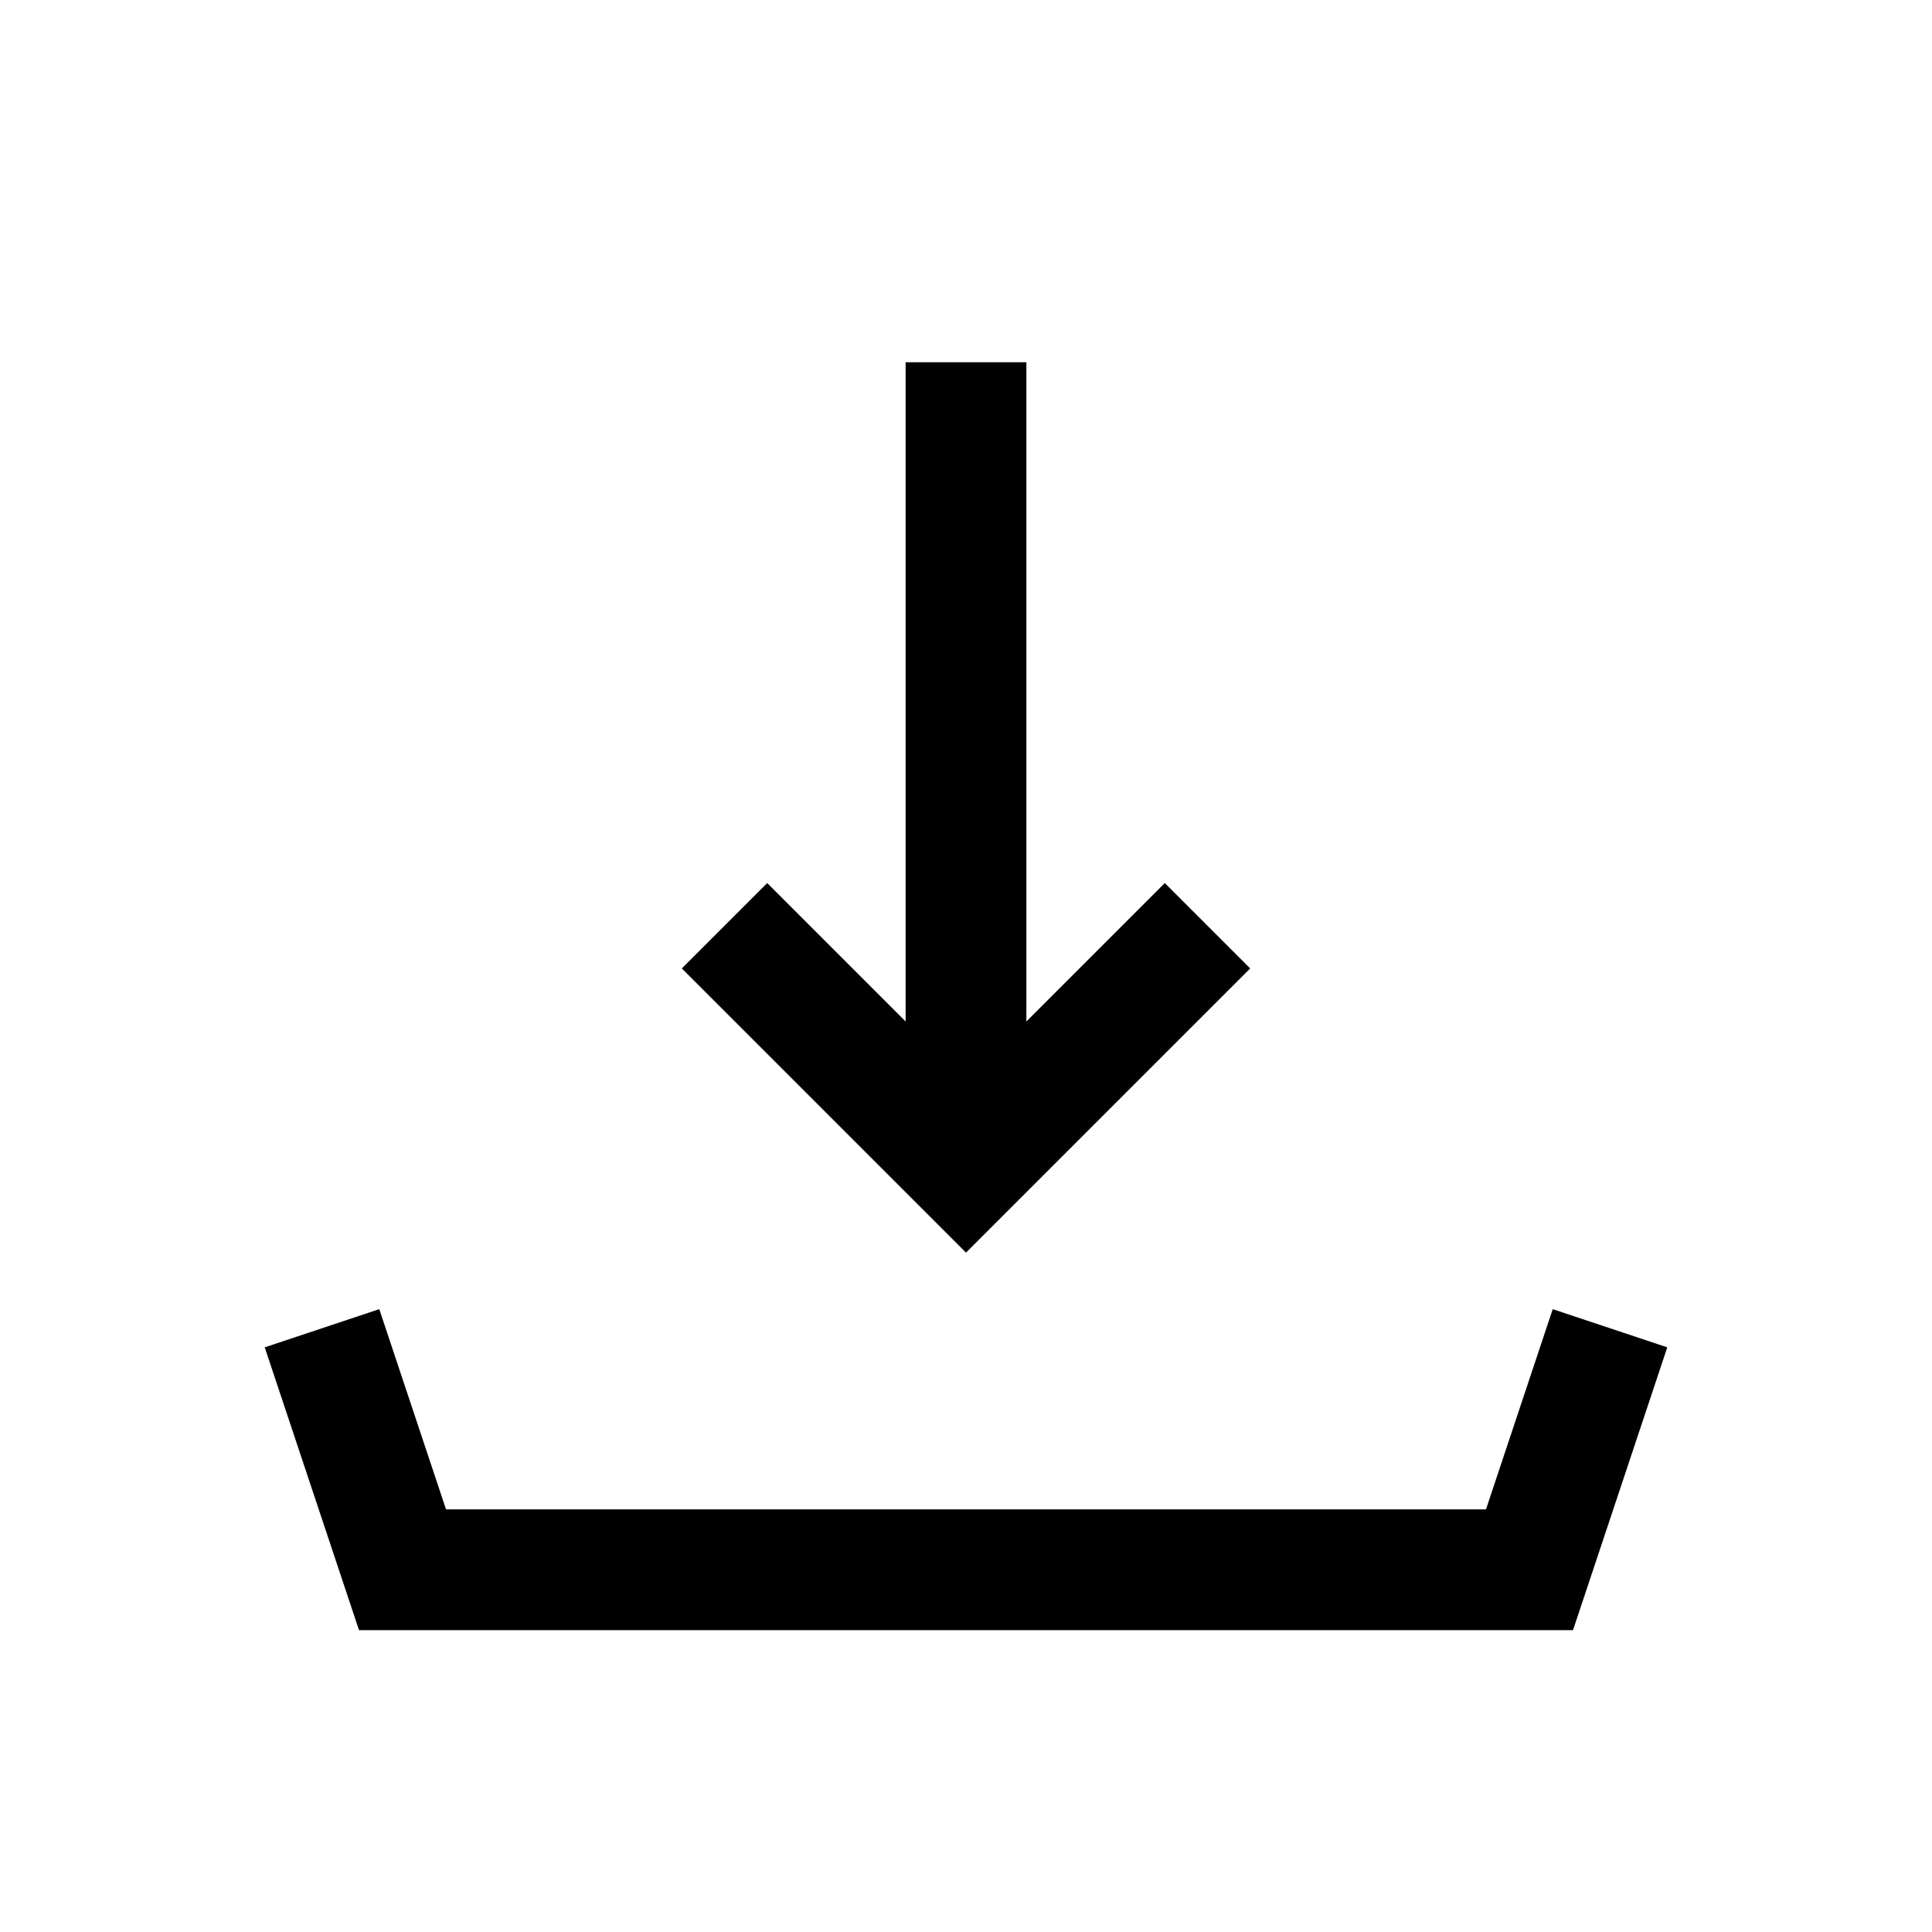 <svg width="24" height="24" viewBox="0 0 24 24" fill="none" xmlns="http://www.w3.org/2000/svg">
    <path d="M12 4.5L12 13.964M9 11.5L12 14.5L15 11.5" stroke="currentColor" stroke-width="1.5"/>
    <path d="M20 16.5L19 19.5H5L4 16.5" stroke="currentColor" stroke-width="1.5"/>
</svg>
